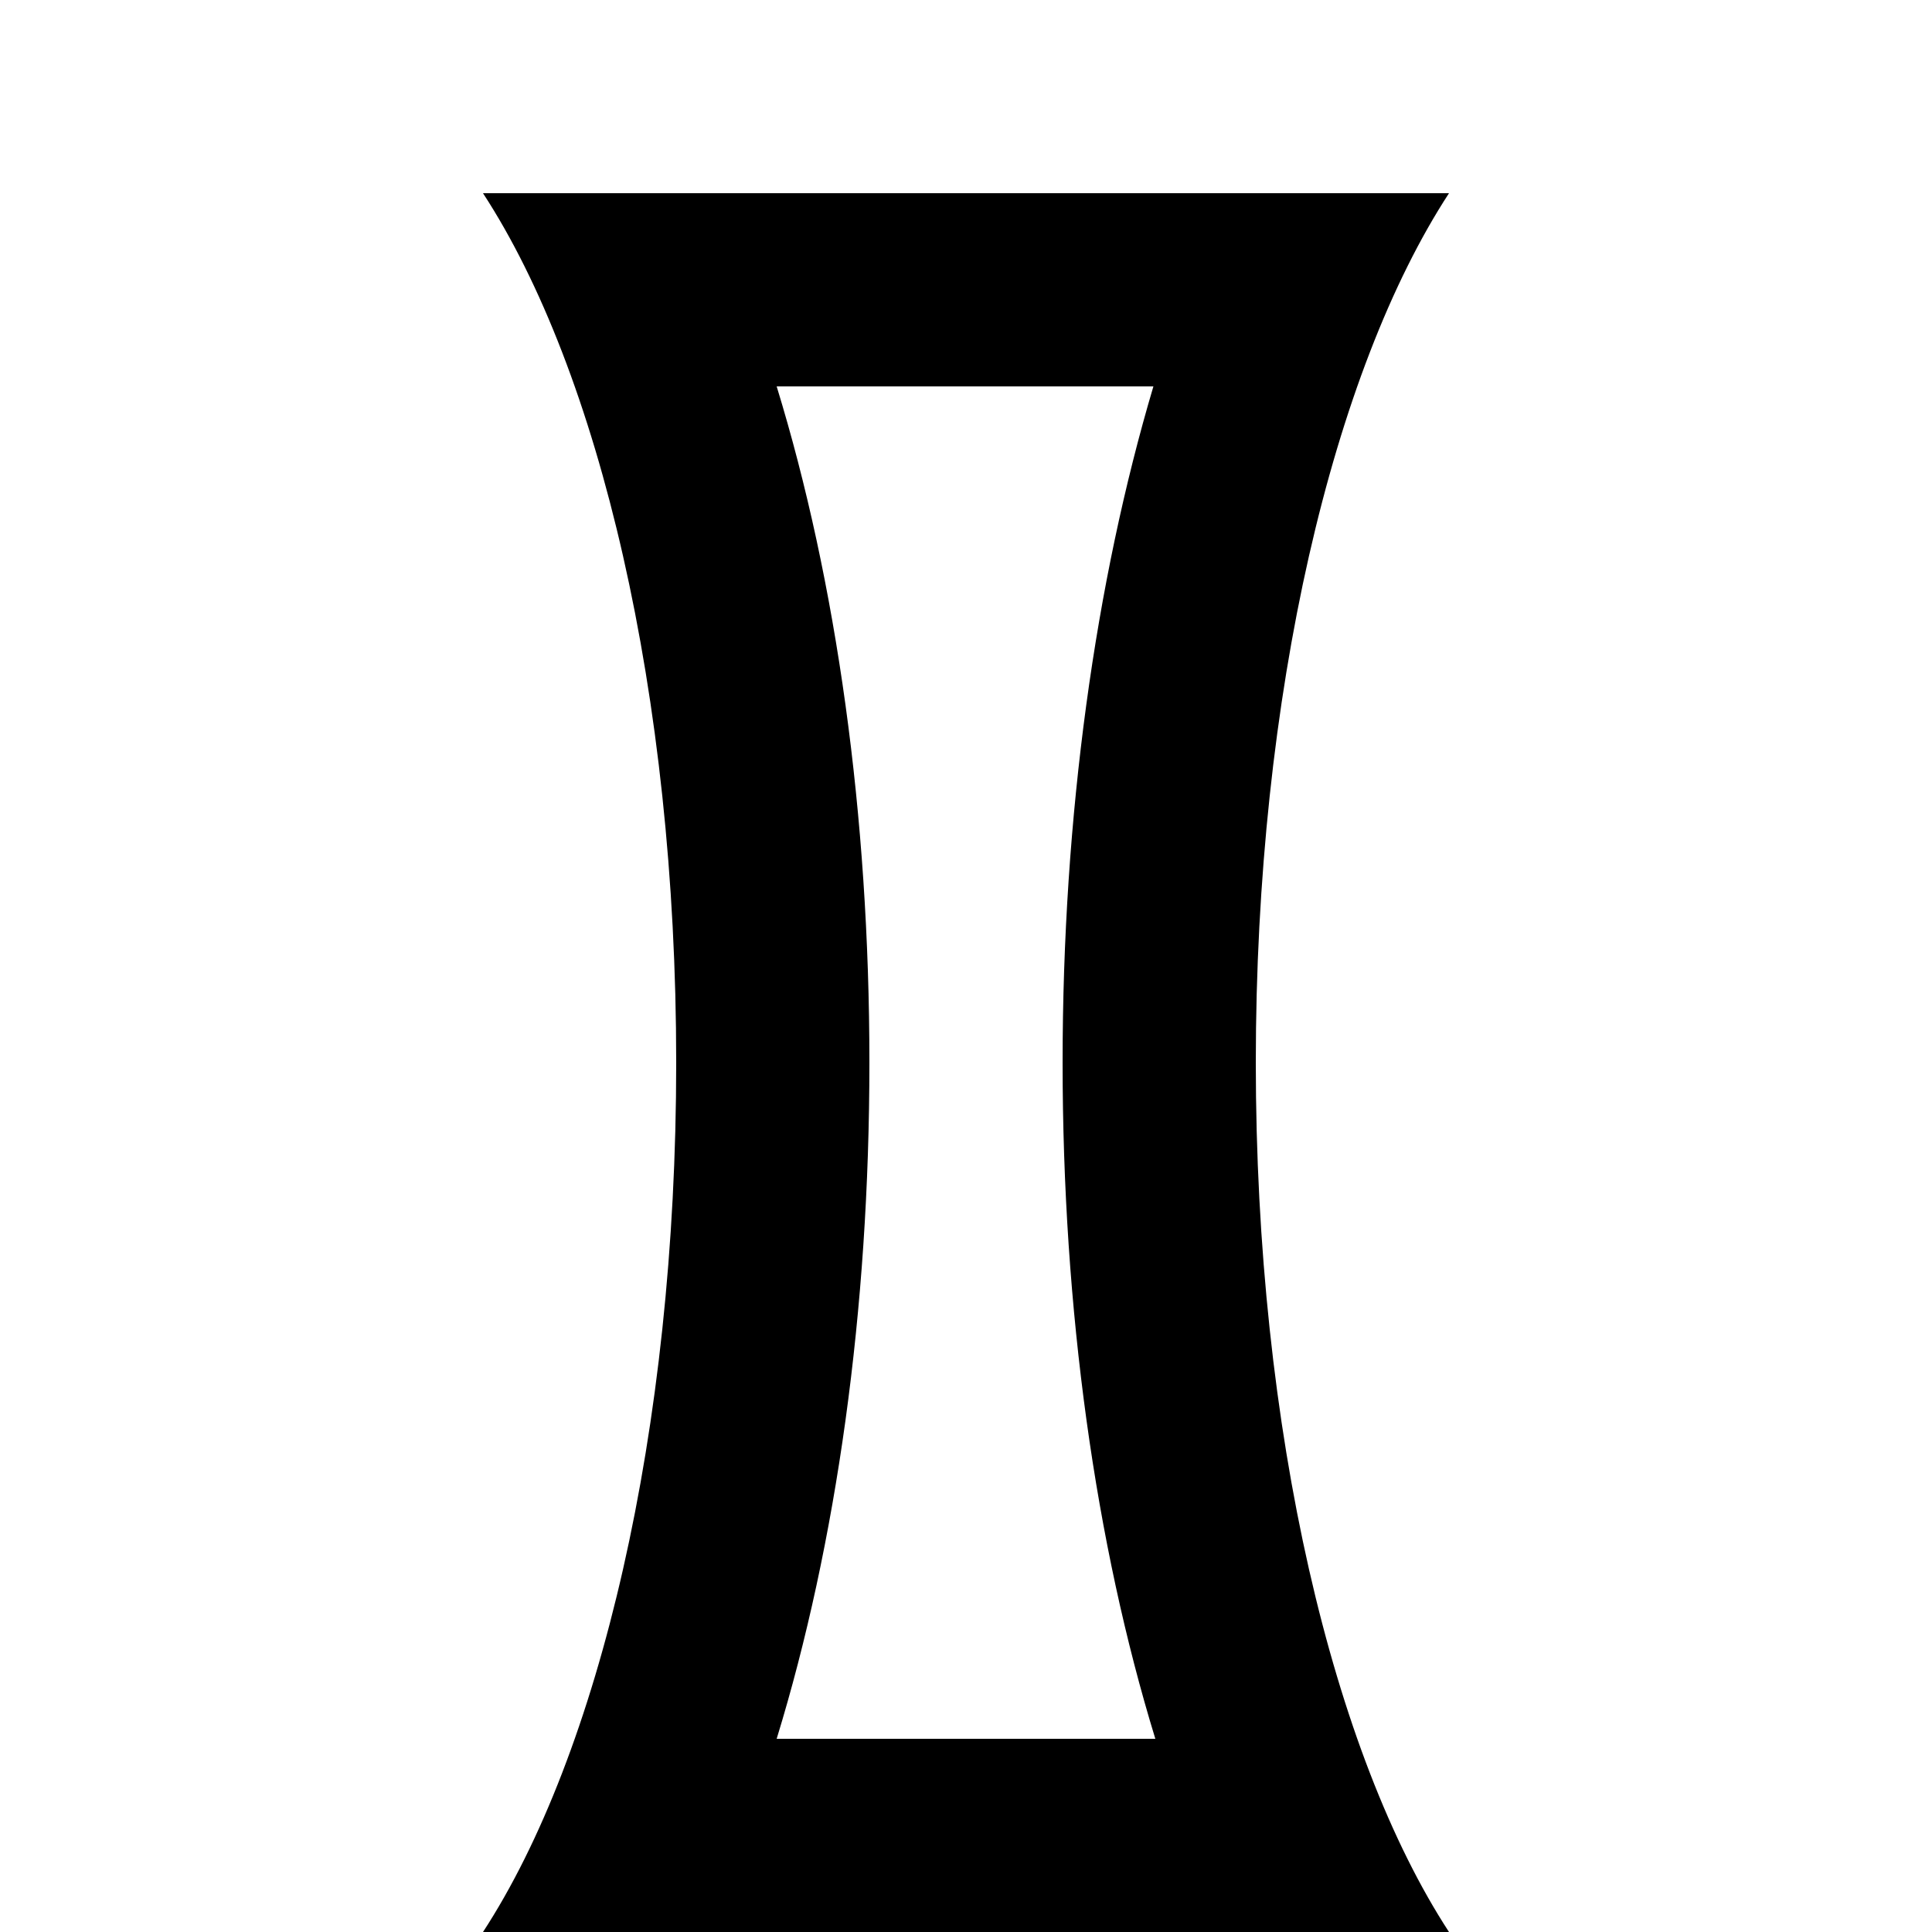 <svg xmlns="http://www.w3.org/2000/svg" width="512" height="512" viewBox="0 -5 100 100">
	<path d="M 25, 5 c 6, 9.2, 10, 25.9, 10, 45 c 0, 19.1 -4, 35.8 -10, 45h50c -6 -9.2 -10 -25.9 -10 -45 c 0 -19.1, 4 -35.8, 10 -45 H 25 z M 59.8, 85 H 40.2 C 43.3, 74.9, 45, 62.8, 45, 50 s -1.7 -24.9 -4.8 -35 h 19.5 C 56.7, 25.1, 55, 37.2, 55, 50 S 56.7, 74.9, 59.8, 85 z"/>
</svg>